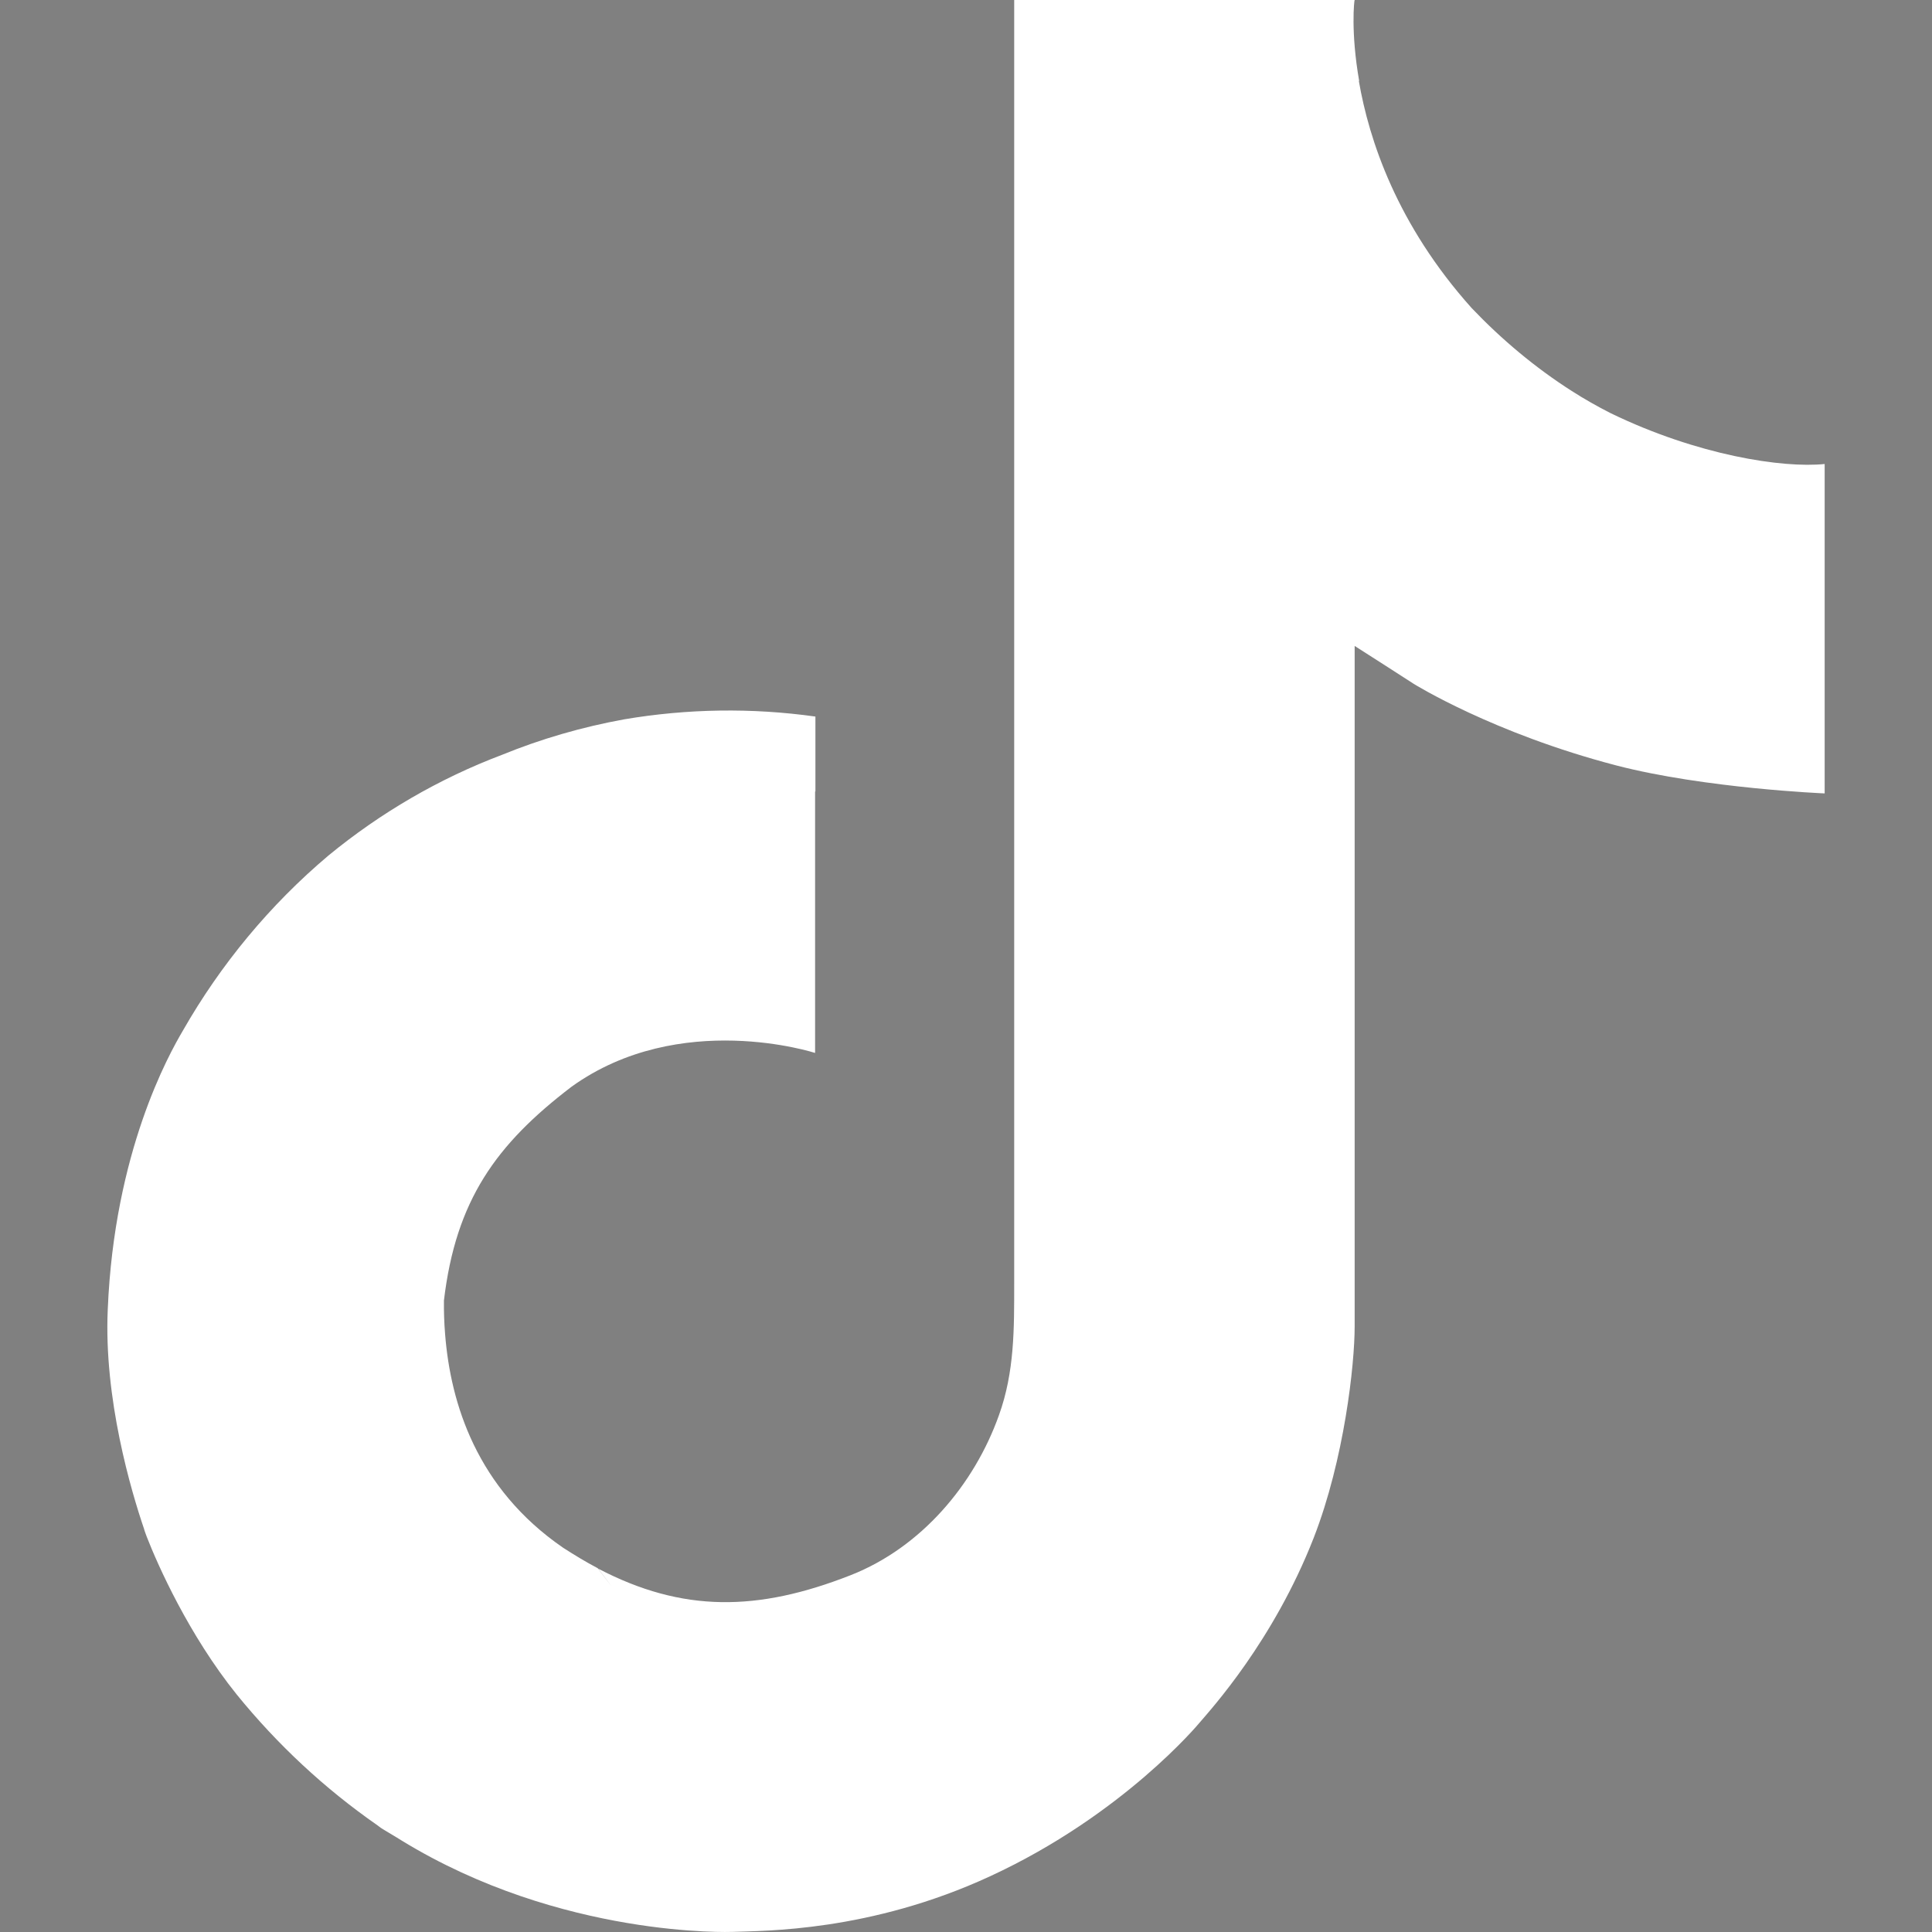 <svg width="18" height="18" viewBox="0 0 18 18" fill="none" xmlns="http://www.w3.org/2000/svg">
<rect x="0" y="0" width="18" height="18" fill="#808080" stroke="none"/>
<path d="M1.353 14.281C1.351 14.273 1.347 14.264 1.345 14.255V14.258C1.347 14.266 1.351 14.273 1.353 14.281Z" fill="black"/>
<path d="M15.007 3.85C14.881 3.786 14.763 3.719 14.644 3.643C14.725 3.728 14.721 3.728 14.644 3.643C14.304 3.426 13.99 3.163 13.711 2.87C13.015 2.093 12.755 1.305 12.66 0.754H12.663C12.583 0.297 12.617 0 12.621 0H9.449V11.954C9.449 12.375 9.453 12.78 9.307 13.185C9.077 13.831 8.584 14.416 7.927 14.675C7.059 15.016 6.359 15.025 5.574 14.615C5.738 14.832 5.734 14.829 5.57 14.612C5.568 14.61 5.567 14.609 5.564 14.608C5.459 14.553 5.354 14.489 5.245 14.419C4.442 13.866 4.198 13.077 4.147 12.431C4.138 12.322 4.135 12.216 4.136 12.117C4.247 11.182 4.622 10.661 5.326 10.124C6.335 9.4 7.594 9.81 7.594 9.81V7.374C7.595 7.374 7.596 7.374 7.597 7.374V6.676C7.005 6.593 6.404 6.602 5.815 6.702C5.425 6.773 5.043 6.883 4.676 7.033C4.091 7.254 3.544 7.573 3.061 7.97C2.514 8.431 2.055 8.987 1.704 9.602C1.571 9.828 1.065 10.732 1.004 12.198C0.966 13.031 1.222 13.893 1.344 14.25V14.254L1.367 14.317C1.47 14.582 1.759 15.232 2.206 15.788C2.584 16.253 3.022 16.662 3.518 17.007C3.537 17.023 3.558 17.037 3.579 17.049C3.682 17.11 3.739 17.146 3.739 17.146C5.231 18.061 6.823 17.999 6.823 17.999C7.118 17.988 8.104 17.999 9.224 17.481C10.468 16.907 11.175 16.051 11.175 16.051C11.283 15.924 11.863 15.29 12.239 14.329C12.525 13.595 12.621 12.712 12.621 12.359V6.018C12.659 6.041 13.171 6.371 13.171 6.371C13.171 6.371 13.909 6.832 15.061 7.132C15.887 7.346 17 7.392 17 7.392V5.012V4.988V4.323C16.61 4.363 15.818 4.243 15.007 3.85Z" fill="white"/>
</svg>
